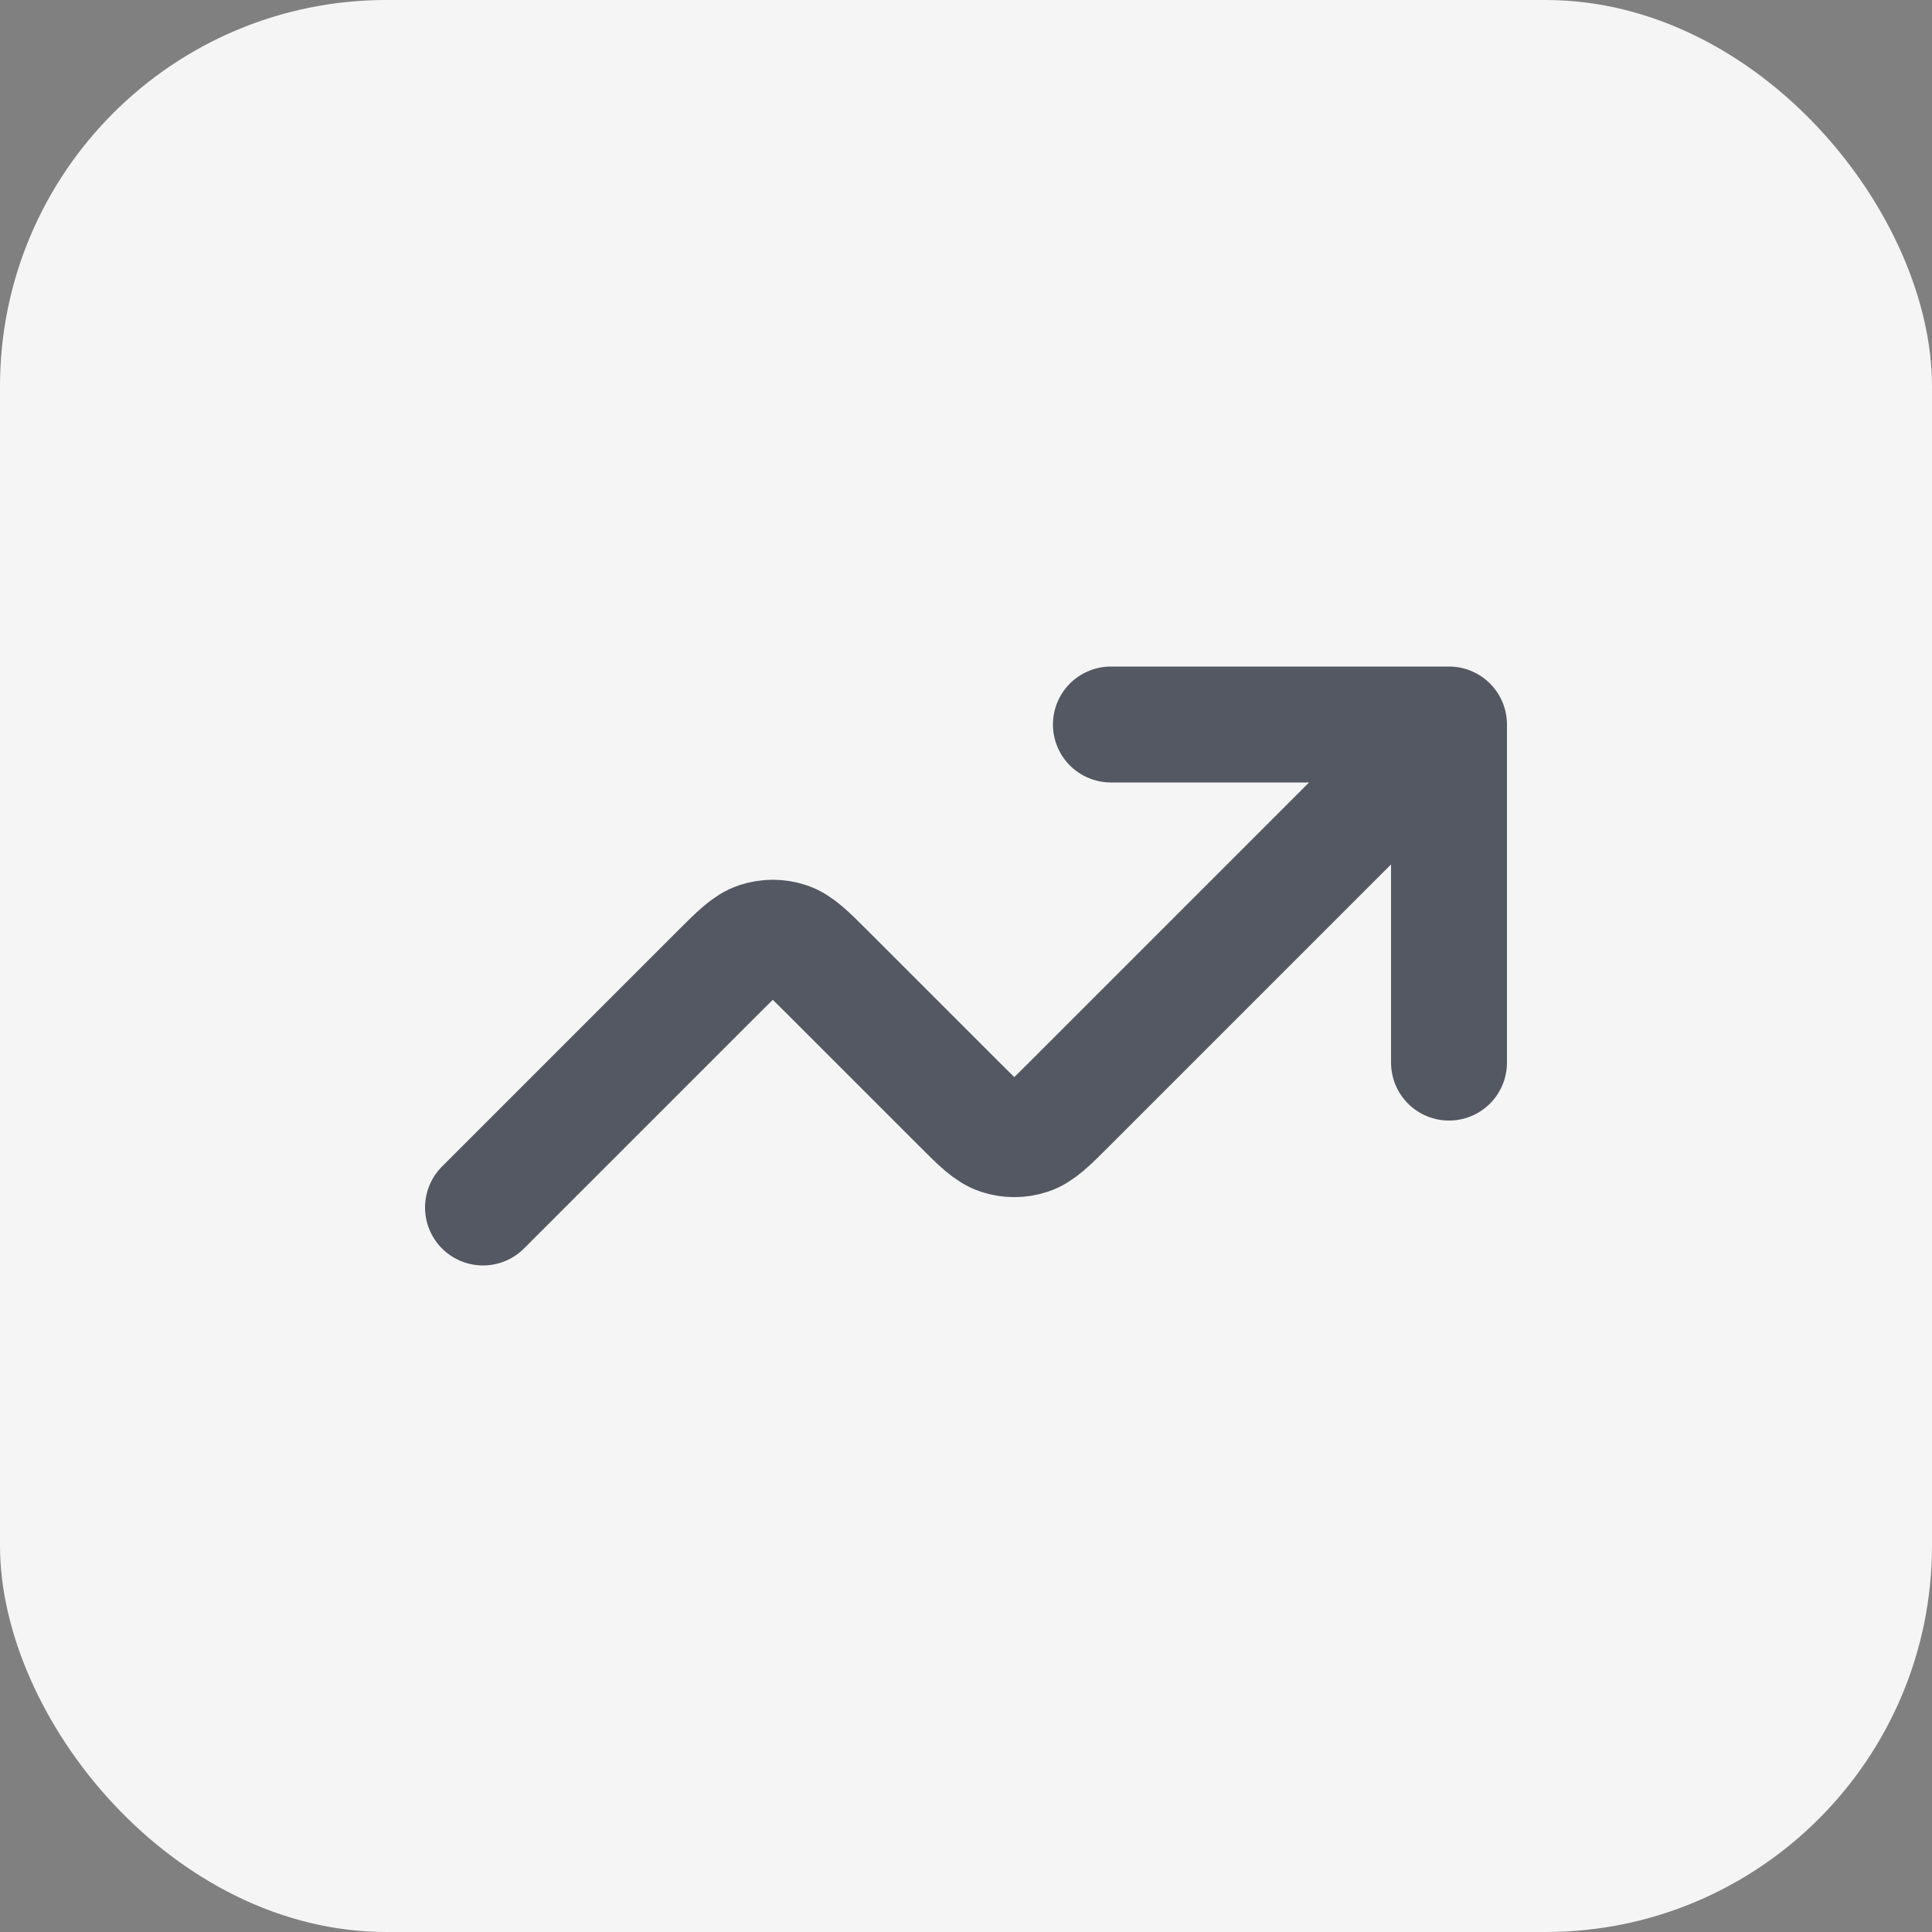 <svg width="20" height="20" viewBox="0 0 20 20" fill="none" xmlns="http://www.w3.org/2000/svg">
<rect x="0" y="0" width="20" height="20" fill="#808080" stroke="none"/>
<rect width="20" height="20" rx="4" fill="#F5F5F5"/>
<path d="M15 7.5L11.066 11.434C10.868 11.632 10.769 11.731 10.655 11.768C10.554 11.801 10.446 11.801 10.345 11.768C10.231 11.731 10.132 11.632 9.934 11.434L8.566 10.066C8.368 9.868 8.269 9.769 8.155 9.732C8.054 9.699 7.946 9.699 7.845 9.732C7.731 9.769 7.632 9.868 7.434 10.066L5 12.5M15 7.5H11.5M15 7.5V11" stroke="#535862" stroke-width="1.2" stroke-linecap="round" stroke-linejoin="round"/>
</svg>
